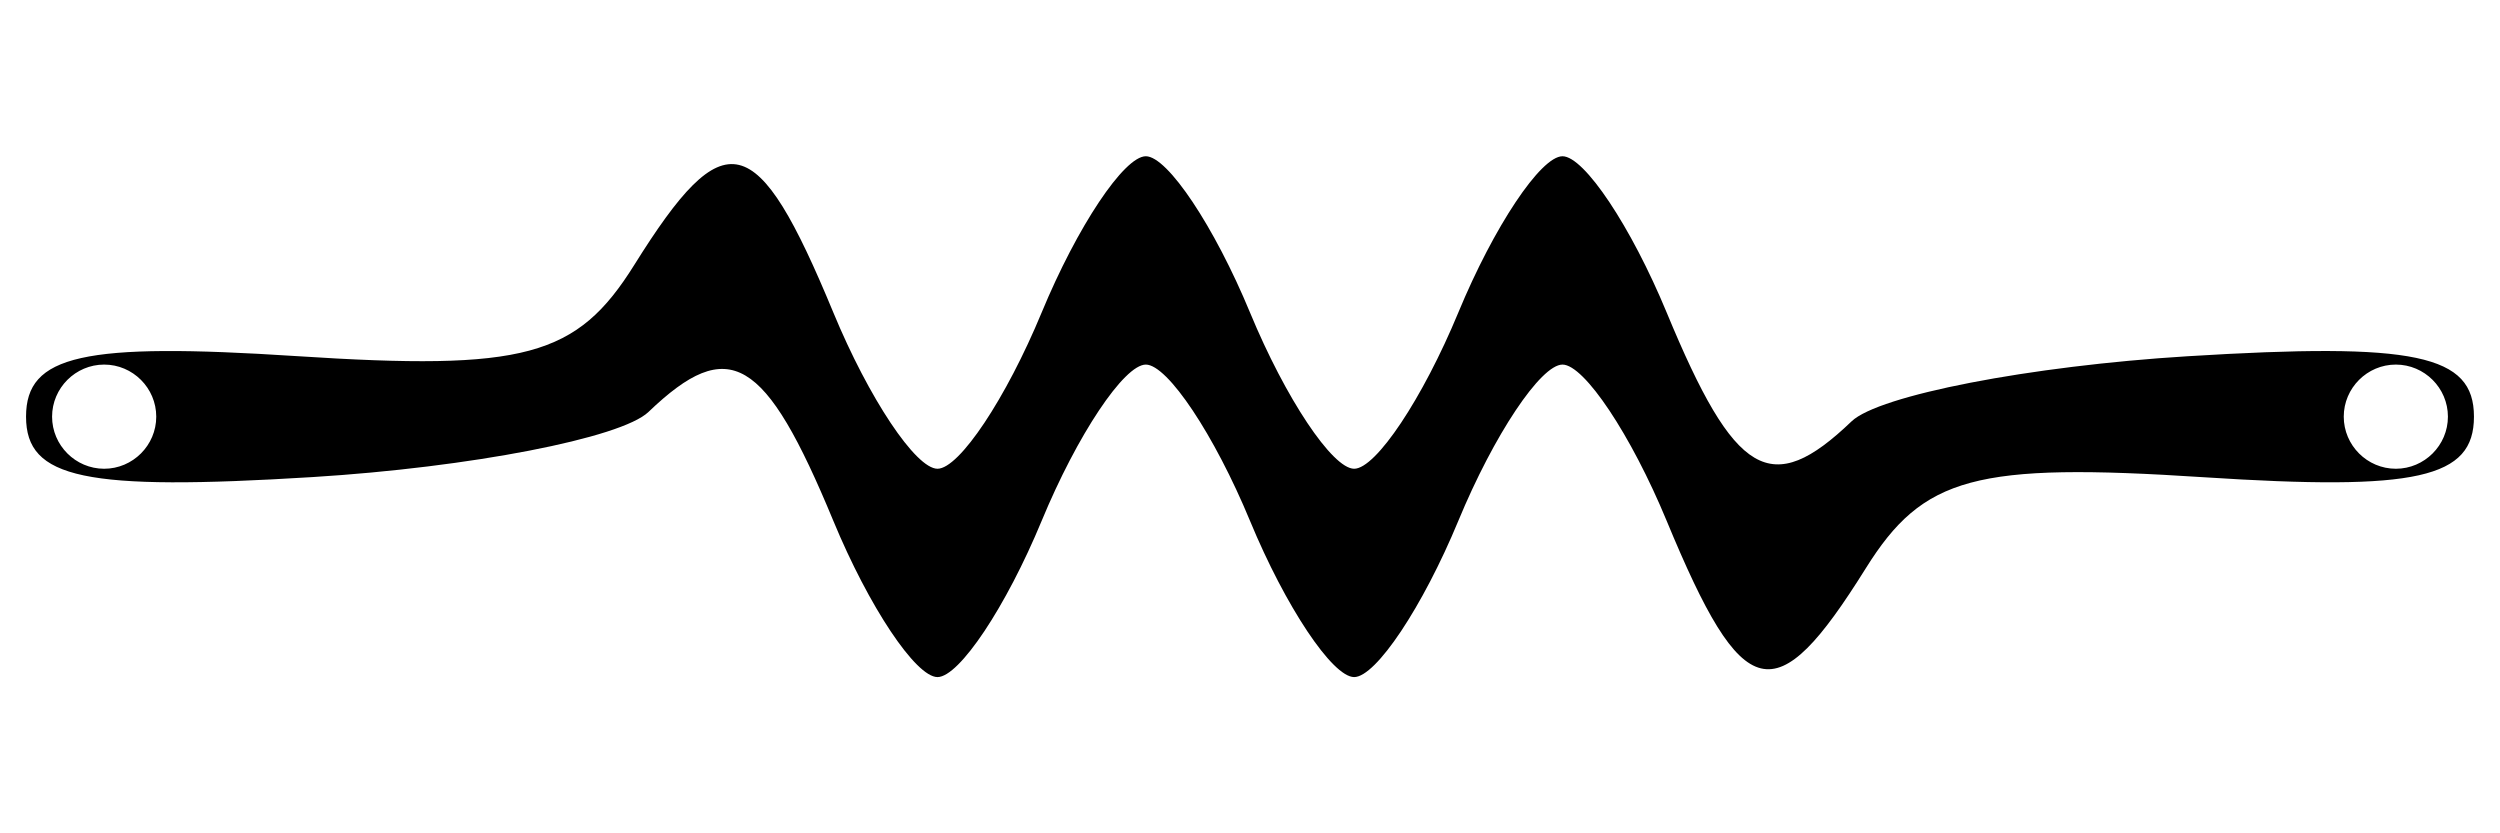 <?xml version="1.0" encoding="UTF-8" standalone="no"?>
<!-- Created with Inkscape (http://www.inkscape.org/) -->
<svg
   xmlns:dc="http://purl.org/dc/elements/1.1/"
   xmlns:cc="http://creativecommons.org/ns#"
   xmlns:rdf="http://www.w3.org/1999/02/22-rdf-syntax-ns#"
   xmlns:svg="http://www.w3.org/2000/svg"
   xmlns="http://www.w3.org/2000/svg"
   xmlns:sodipodi="http://sodipodi.sourceforge.net/DTD/sodipodi-0.dtd"
   xmlns:inkscape="http://www.inkscape.org/namespaces/inkscape"
   id="svg2"
   sodipodi:version="0.32"
   inkscape:version="0.46"
   width="48"
   height="16"
   version="1.0"
   sodipodi:docname="resistor.svg"
   inkscape:output_extension="org.inkscape.output.svg.inkscape">
  <defs
     id="defs5">
    <inkscape:perspective
       sodipodi:type="inkscape:persp3d"
       inkscape:vp_x="0 : 526.18109 : 1"
       inkscape:vp_y="0 : 1000 : 0"
       inkscape:vp_z="744.09448 : 526.18109 : 1"
       inkscape:persp3d-origin="372.04724 : 350.78739 : 1"
       id="perspective9" />
  </defs>
  <sodipodi:namedview
     inkscape:window-height="745"
     inkscape:window-width="1270"
     inkscape:pageshadow="2"
     inkscape:pageopacity="0.0"
     guidetolerance="10.0"
     gridtolerance="10.0"
     objecttolerance="10.0"
     borderopacity="1.0"
     bordercolor="#666666"
     pagecolor="#ffffff"
     id="base"
     showgrid="false"
     inkscape:zoom="11.270833"
     inkscape:cx="24"
     inkscape:cy="12.348561"
     inkscape:window-x="0"
     inkscape:window-y="25"
     inkscape:current-layer="svg2" />
  <path
     style="fill:#000000"
     d="M 16,10 C 14.689,6.834 13.998,6.427 12.45,7.91 C 11.928,8.41 9.025,8.973 6,9.16 C 1.627,9.43 0.5,9.193 0.5,8 C 0.5,6.816 1.593,6.571 5.687,6.837 C 10.074,7.123 11.075,6.853 12.178,5.087 C 13.917,2.302 14.529,2.448 16,6 C 16.683,7.65 17.583,9 18,9 C 18.417,9 19.317,7.65 20,6 C 20.683,4.35 21.583,3 22,3 C 22.417,3 23.317,4.35 24,6 C 24.683,7.65 25.583,9 26,9 C 26.417,9 27.317,7.65 28,6 C 28.683,4.35 29.583,3 30,3 C 30.417,3 31.317,4.35 32,6 C 33.311,9.166 34.002,9.573 35.55,8.09 C 36.072,7.59 38.975,7.027 42,6.84 C 46.373,6.57 47.5,6.807 47.5,8 C 47.5,9.184 46.407,9.429 42.313,9.163 C 37.926,8.877 36.925,9.147 35.822,10.913 C 34.083,13.698 33.471,13.552 32,10 C 31.317,8.35 30.417,7 30,7 C 29.583,7 28.683,8.35 28,10 C 27.317,11.65 26.417,13 26,13 C 25.583,13 24.683,11.65 24,10 C 23.317,8.35 22.417,7 22,7 C 21.583,7 20.683,8.35 20,10 C 19.317,11.65 18.417,13 18,13 C 17.583,13 16.683,11.65 16,10 z M 3,8 C 3,7.45 2.55,7 2,7 C 1.45,7 1,7.45 1,8 C 1,8.55 1.45,9 2,9 C 2.55,9 3,8.55 3,8 z M 47,8 C 47,7.45 46.55,7 46,7 C 45.45,7 45,7.45 45,8 C 45,8.55 45.45,9 46,9 C 46.55,9 47,8.55 47,8 z"
     id="path2400" />
</svg>
